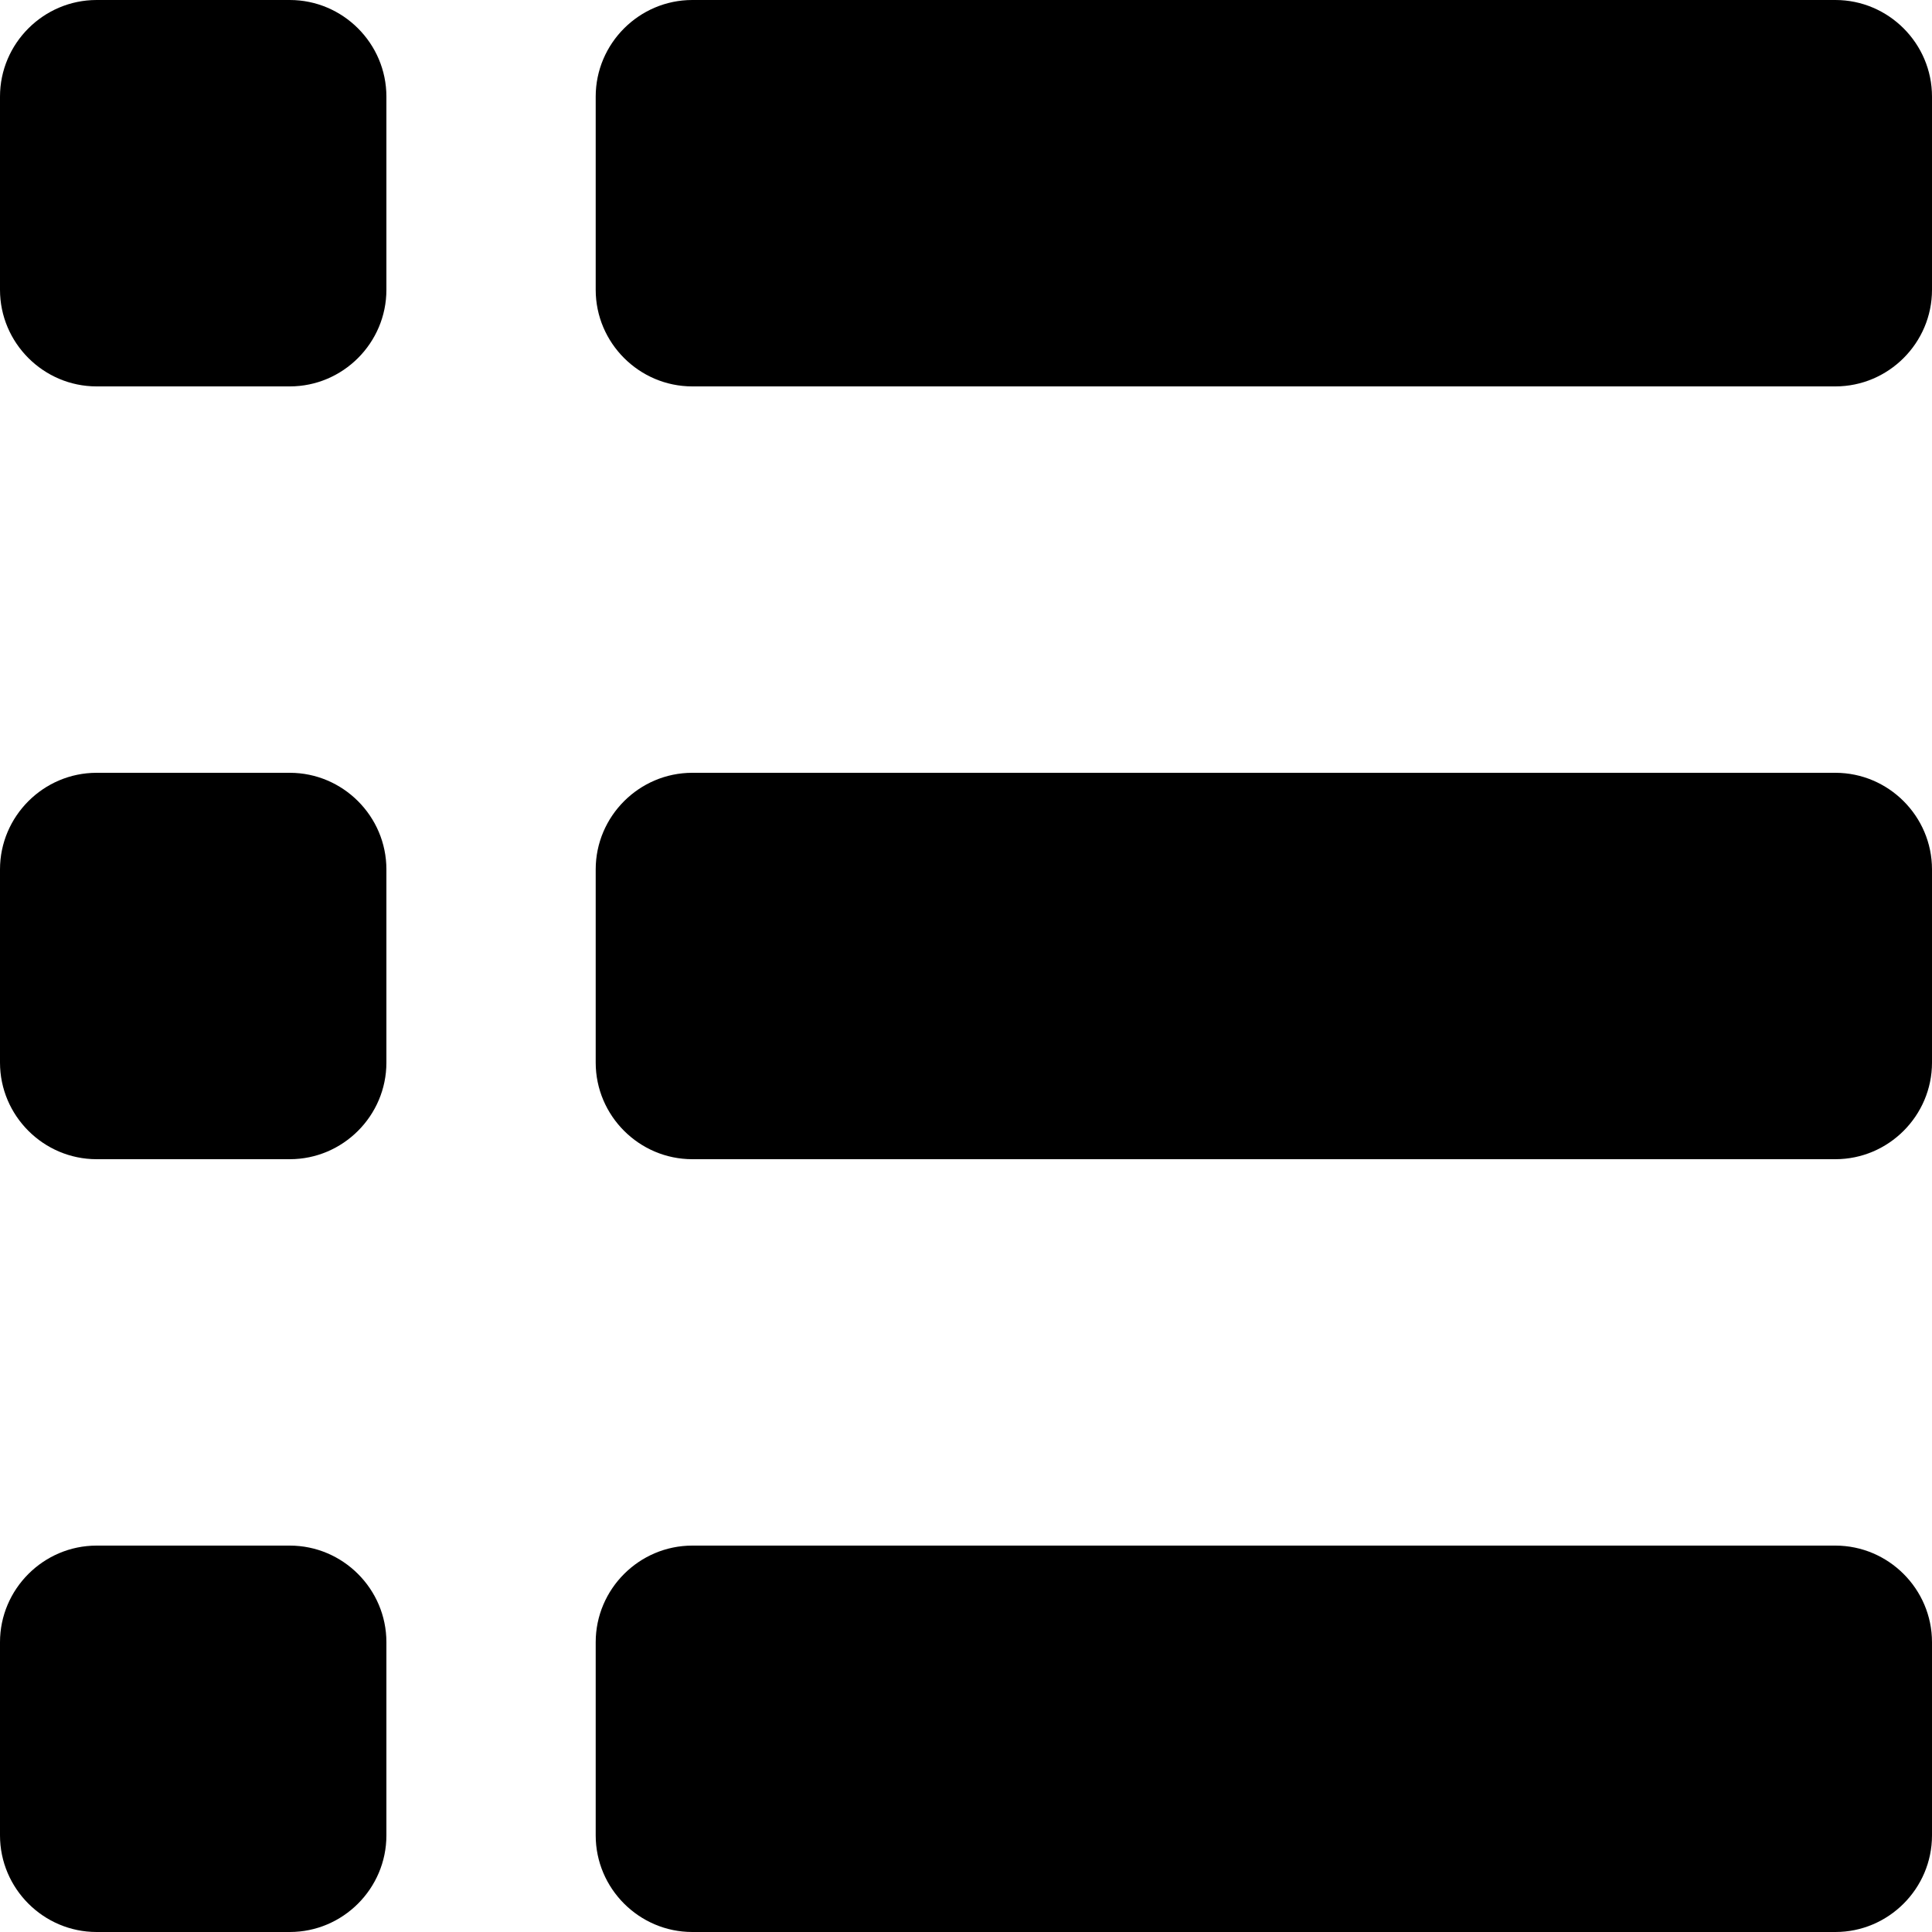 <?xml version="1.0" encoding="iso-8859-1"?>
<!-- Generator: Adobe Illustrator 16.0.0, SVG Export Plug-In . SVG Version: 6.00 Build 0)  -->
<!DOCTYPE svg PUBLIC "-//W3C//DTD SVG 1.1//EN" "http://www.w3.org/Graphics/SVG/1.1/DTD/svg11.dtd">
<svg version="1.1" id="Capa_1" xmlns="http://www.w3.org/2000/svg" xmlns:xlink="http://www.w3.org/1999/xlink" x="0px" y="0px"
	 width="120px" height="120px" viewBox="0 0 120 120" style="enable-background:new 0 0 120 120;" xml:space="preserve">
<g>
	<path d="M114,0H43c-3.3,0-6,2.7-6,6v12c0,3.3,2.7,6,6,6h71c3.3,0,6-2.7,6-6V6C120,2.7,117.3,0,114,0z"/>
	<path d="M114,48H43c-3.3,0-6,2.7-6,6v12c0,3.3,2.7,6,6,6h71c3.3,0,6-2.7,6-6V54C120,50.7,117.3,48,114,48z"/>
	<path d="M114,96H43c-3.3,0-6,2.7-6,6v12c0,3.3,2.7,6,6,6h71c3.3,0,6-2.7,6-6v-12C120,98.7,117.3,96,114,96z"/>
	<path d="M18,0H6C2.7,0,0,2.7,0,6v12c0,3.3,2.7,6,6,6h12c3.3,0,6-2.7,6-6V6C24,2.7,21.3,0,18,0z"/>
	<path d="M18,48H6c-3.3,0-6,2.7-6,6v12c0,3.3,2.7,6,6,6h12c3.3,0,6-2.7,6-6V54C24,50.7,21.3,48,18,48z"/>
	<path d="M18,96H6c-3.3,0-6,2.7-6,6v12c0,3.3,2.7,6,6,6h12c3.3,0,6-2.7,6-6v-12C24,98.7,21.3,96,18,96z"/>
</g>
<g>
</g>
<g>
</g>
<g>
</g>
<g>
</g>
<g>
</g>
<g>
</g>
<g>
</g>
<g>
</g>
<g>
</g>
<g>
</g>
<g>
</g>
<g>
</g>
<g>
</g>
<g>
</g>
<g>
</g>
</svg>

